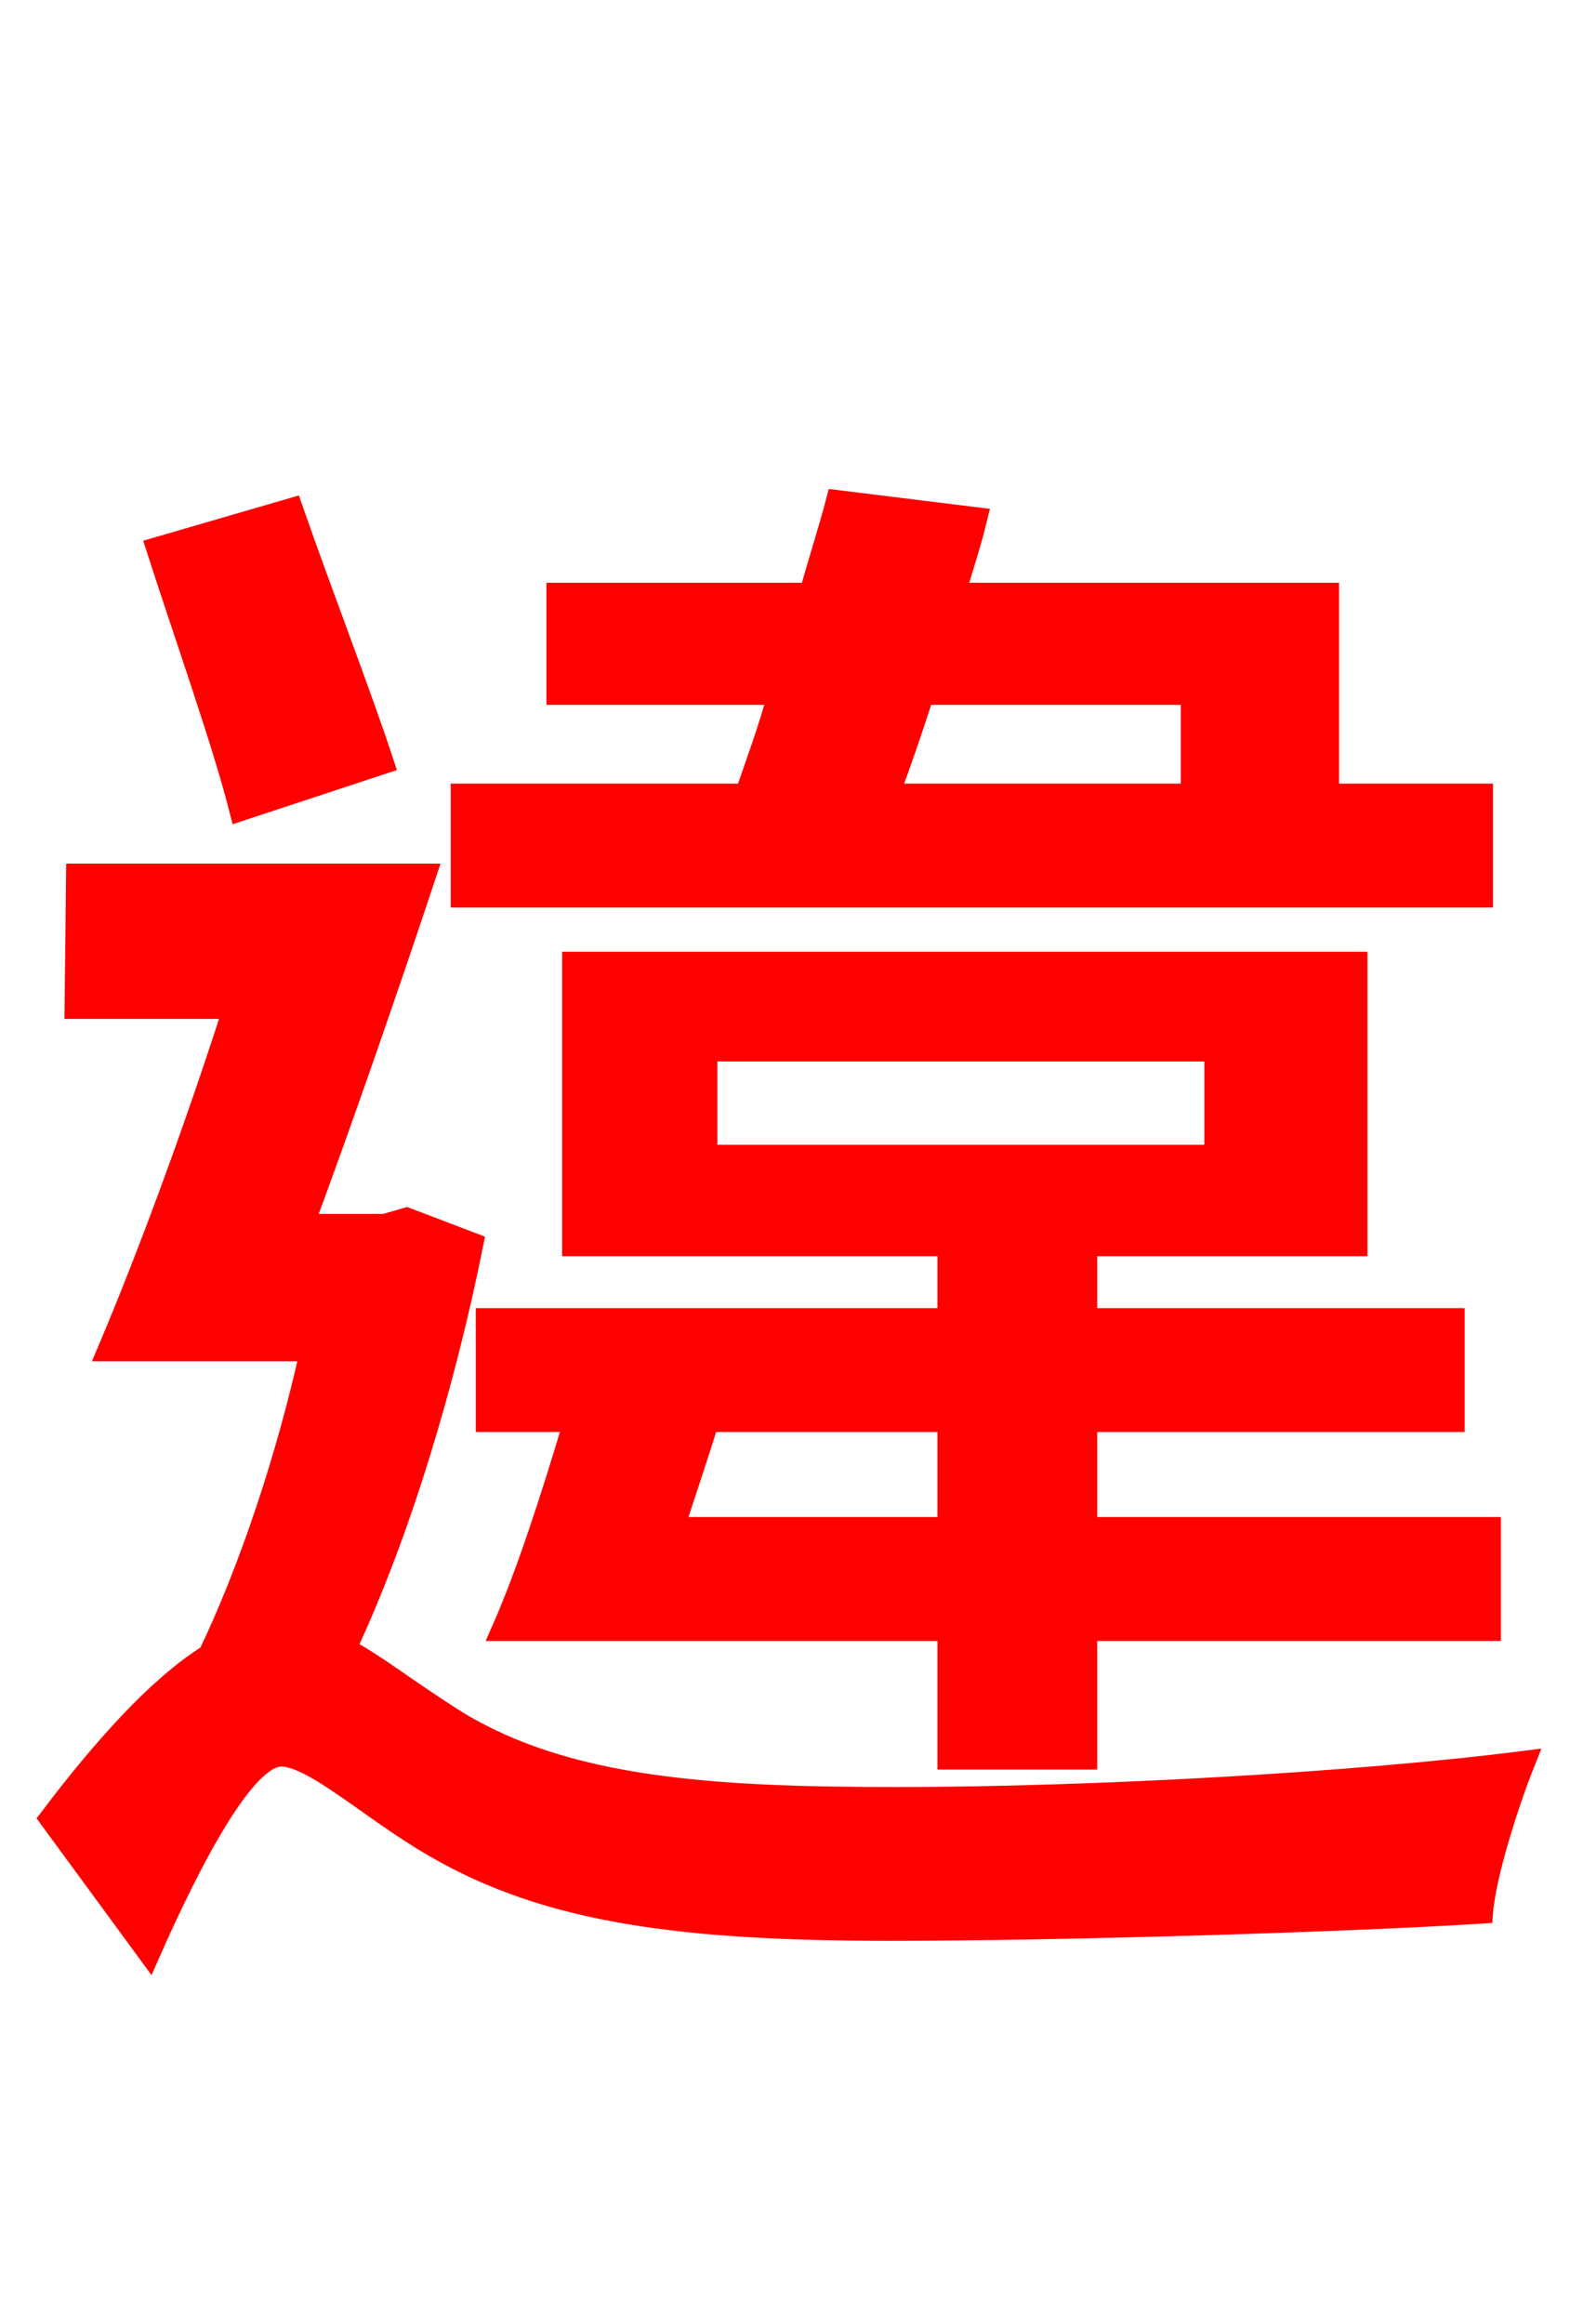 <svg xmlns="http://www.w3.org/2000/svg" xmlns:xlink="http://www.w3.org/1999/xlink" width="72" height="106.56"><path fill="red" stroke="red" d="M30.89 70.06C31.39 68.47 31.97 66.82 32.47 65.16L43.49 65.16L43.49 70.06ZM32.40 48.17L55.73 48.17L55.73 52.99L32.40 52.99ZM49.82 80.64L49.82 74.74L68.33 74.74L68.33 70.06L49.82 70.06L49.82 65.16L66.67 65.16L66.67 60.48L49.82 60.48L49.82 57.10L62.21 57.10L62.21 44.14L26.28 44.14L26.28 57.10L43.49 57.10L43.49 60.48L22.32 60.48L22.32 65.16L26.35 65.16C25.34 68.54 24.19 72.14 23.04 74.74L43.49 74.74L43.49 80.64ZM54.65 31.82L54.65 36.43L40.75 36.43C41.26 35.06 41.83 33.41 42.34 31.82ZM67.97 36.43L60.91 36.43L60.91 27.22L43.78 27.22C44.14 25.99 44.50 24.91 44.78 23.76L38.38 22.97C38.02 24.34 37.58 25.70 37.15 27.22L25.56 27.22L25.56 31.82L35.71 31.82C35.28 33.41 34.70 34.99 34.20 36.43L21.17 36.43L21.17 41.11L67.97 41.11ZM17.57 34.99C16.56 31.90 14.69 27.07 13.39 23.33L7.20 25.13C8.42 28.94 10.22 33.98 11.02 37.15ZM18.65 55.87L17.64 56.16L13.90 56.16C15.77 51.12 17.78 45.29 19.51 40.10L3.53 40.10L3.46 46.22L10.73 46.22C8.93 51.84 6.77 57.67 4.97 61.92L14.26 61.92C13.18 66.82 11.45 72.00 9.58 75.89C7.27 77.33 4.75 80.14 2.30 83.38L6.84 89.57C8.78 85.18 11.23 80.50 12.89 80.50C14.40 80.50 17.06 83.02 19.94 84.67C25.13 87.70 31.32 88.49 40.82 88.49C49.18 88.49 62.35 88.06 67.97 87.70C68.11 85.90 69.19 82.58 69.91 80.78C61.99 81.79 49.82 82.44 41.11 82.44C32.62 82.44 26.06 82.01 21.02 78.98C18.72 77.54 17.21 76.32 15.84 75.60C18.36 70.20 20.38 63.43 21.67 57.02Z"/></svg>
